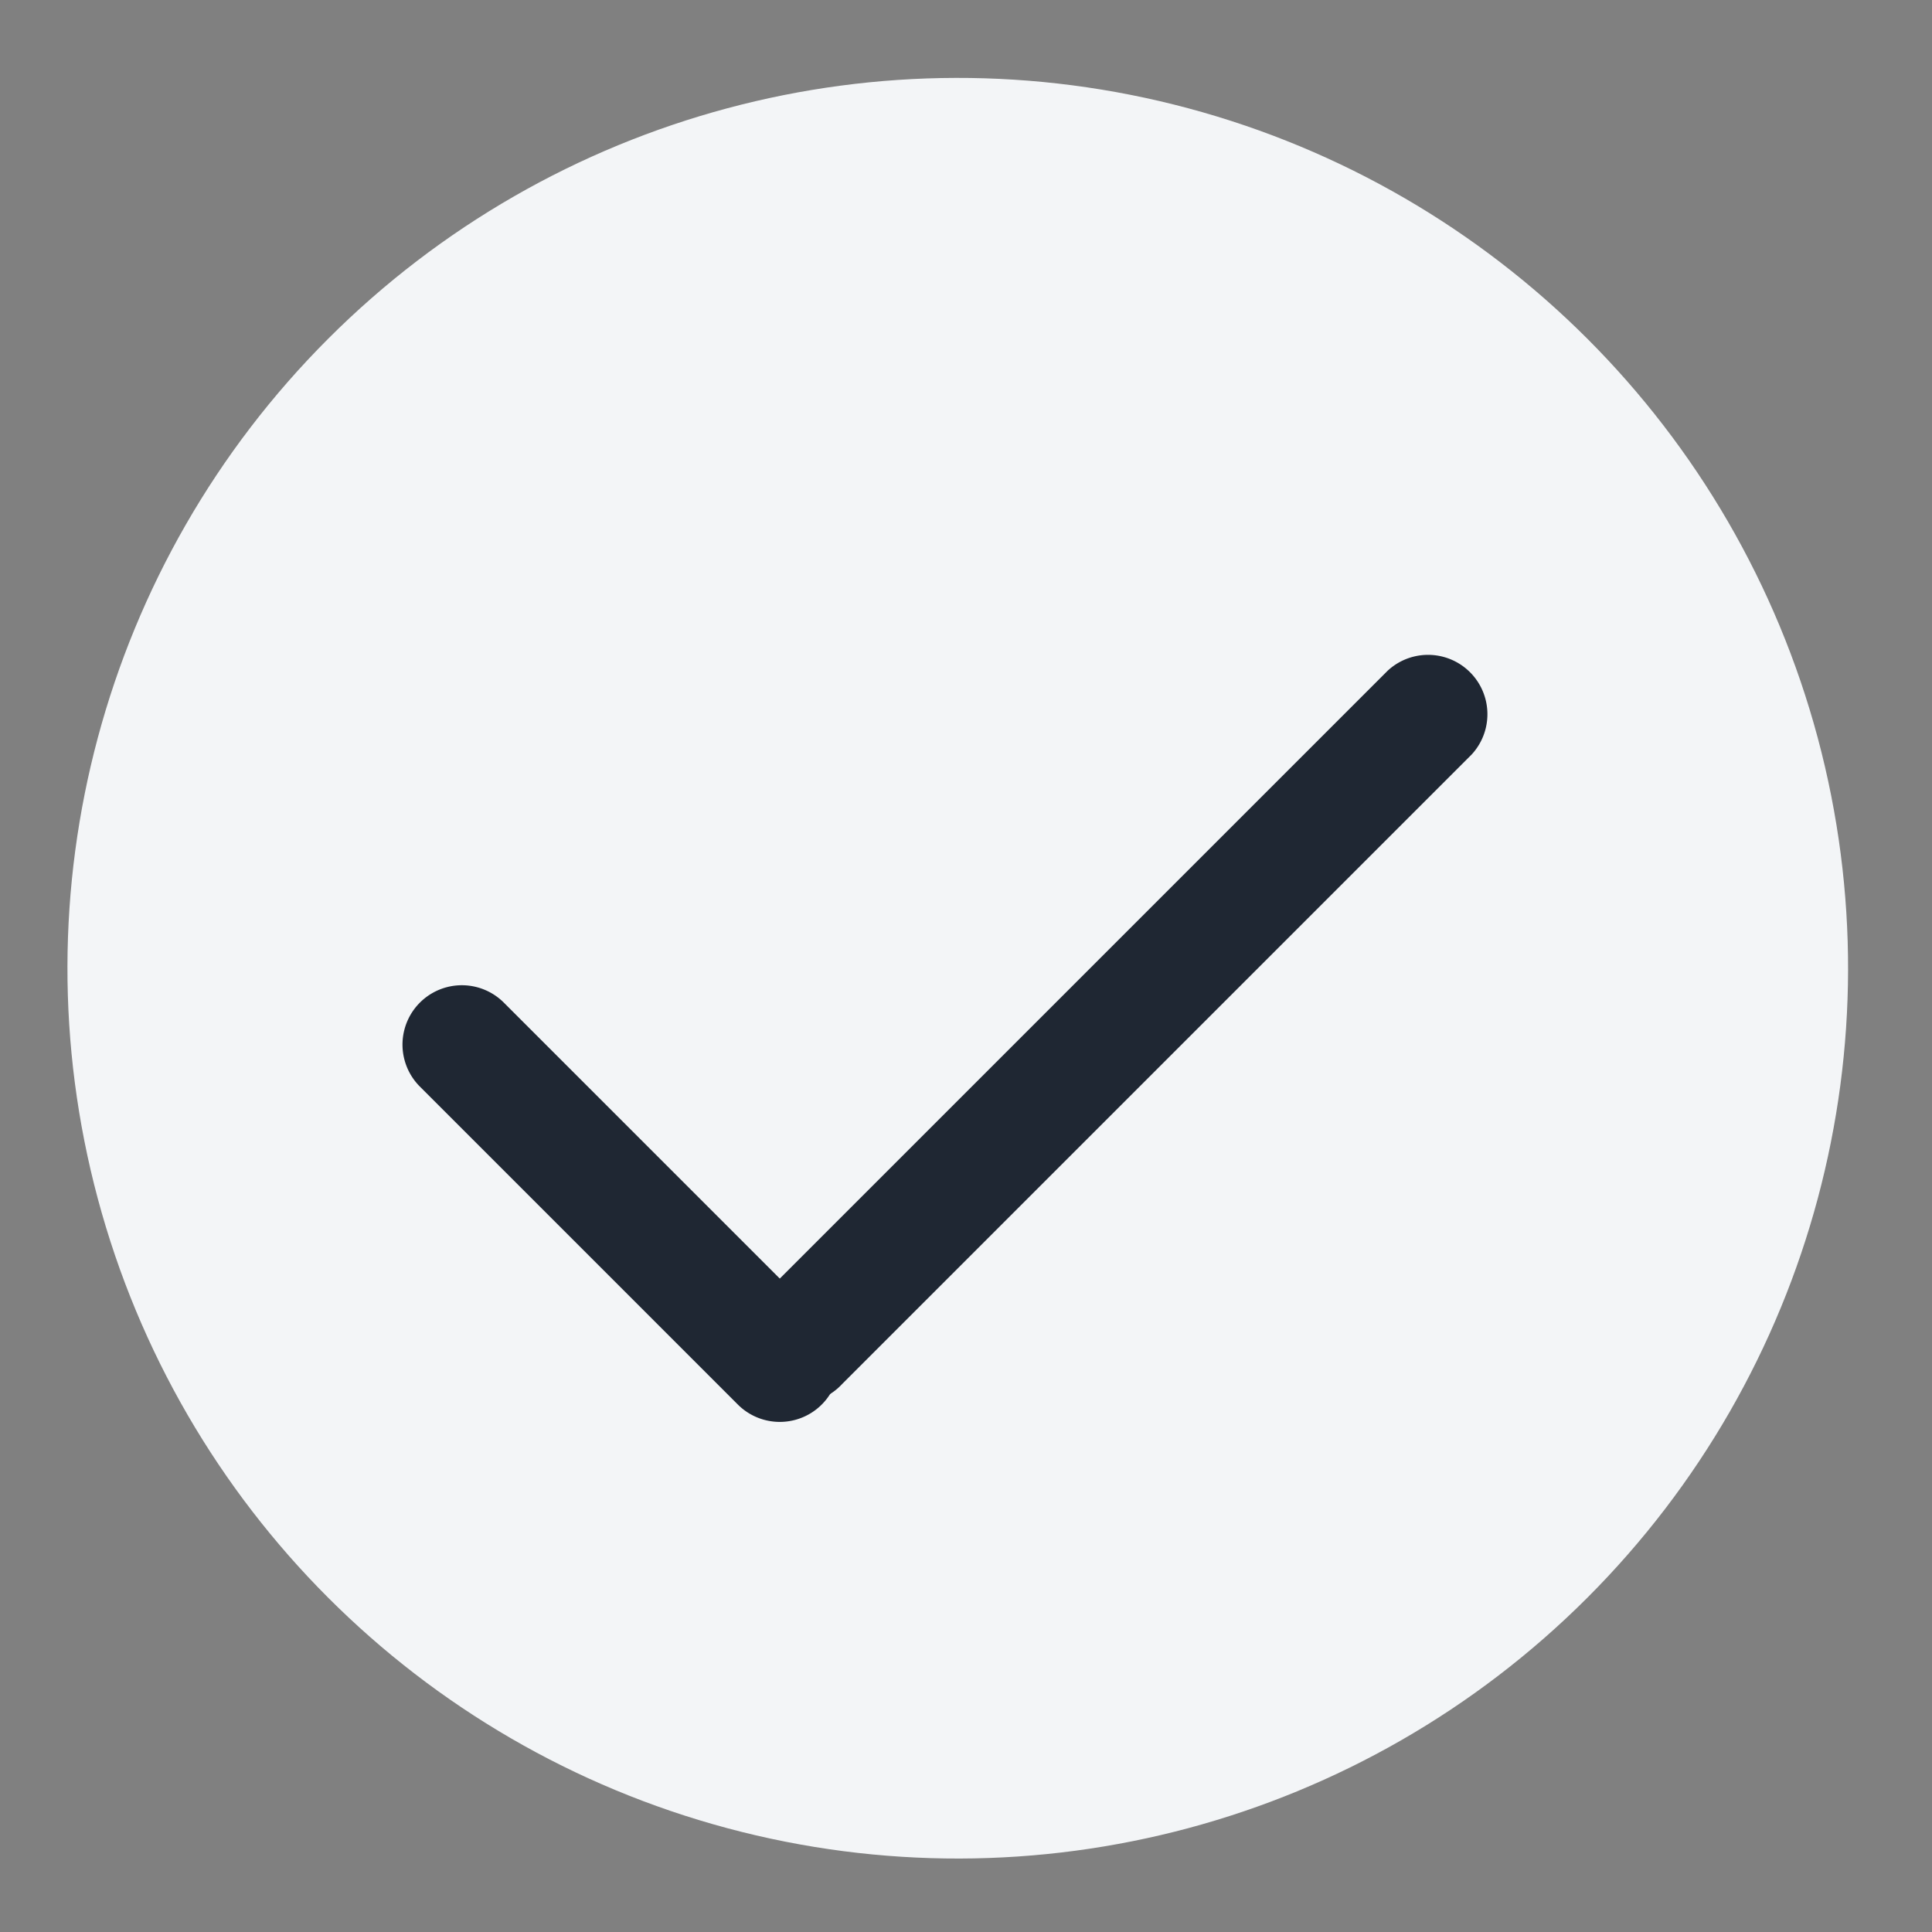 <svg xmlns="http://www.w3.org/2000/svg" width="22" height="22" viewBox="0 0 22 22">
    <rect x="0" y="0" width="22" height="22" fill="#808080" stroke="none"/>
    <g fill="none" fill-rule="evenodd" transform="rotate(45 9.451 11.509)">
        <circle cx="10.138" cy="10.138" r="10.138" fill="#F3F5F7"/>
        <path fill="#1F2733" fill-rule="nonzero" d="M11.204 4.28a.676.676 0 0 1 1.351 0v10.138a.676.676 0 1 1-1.351 0V4.28z"/>
        <path fill="#1F2733" fill-rule="nonzero" d="M6.76 15.422a.676.676 0 0 1 0-1.352h5.12a.676.676 0 1 1 0 1.352H6.76z"/>
    </g>
</svg>
